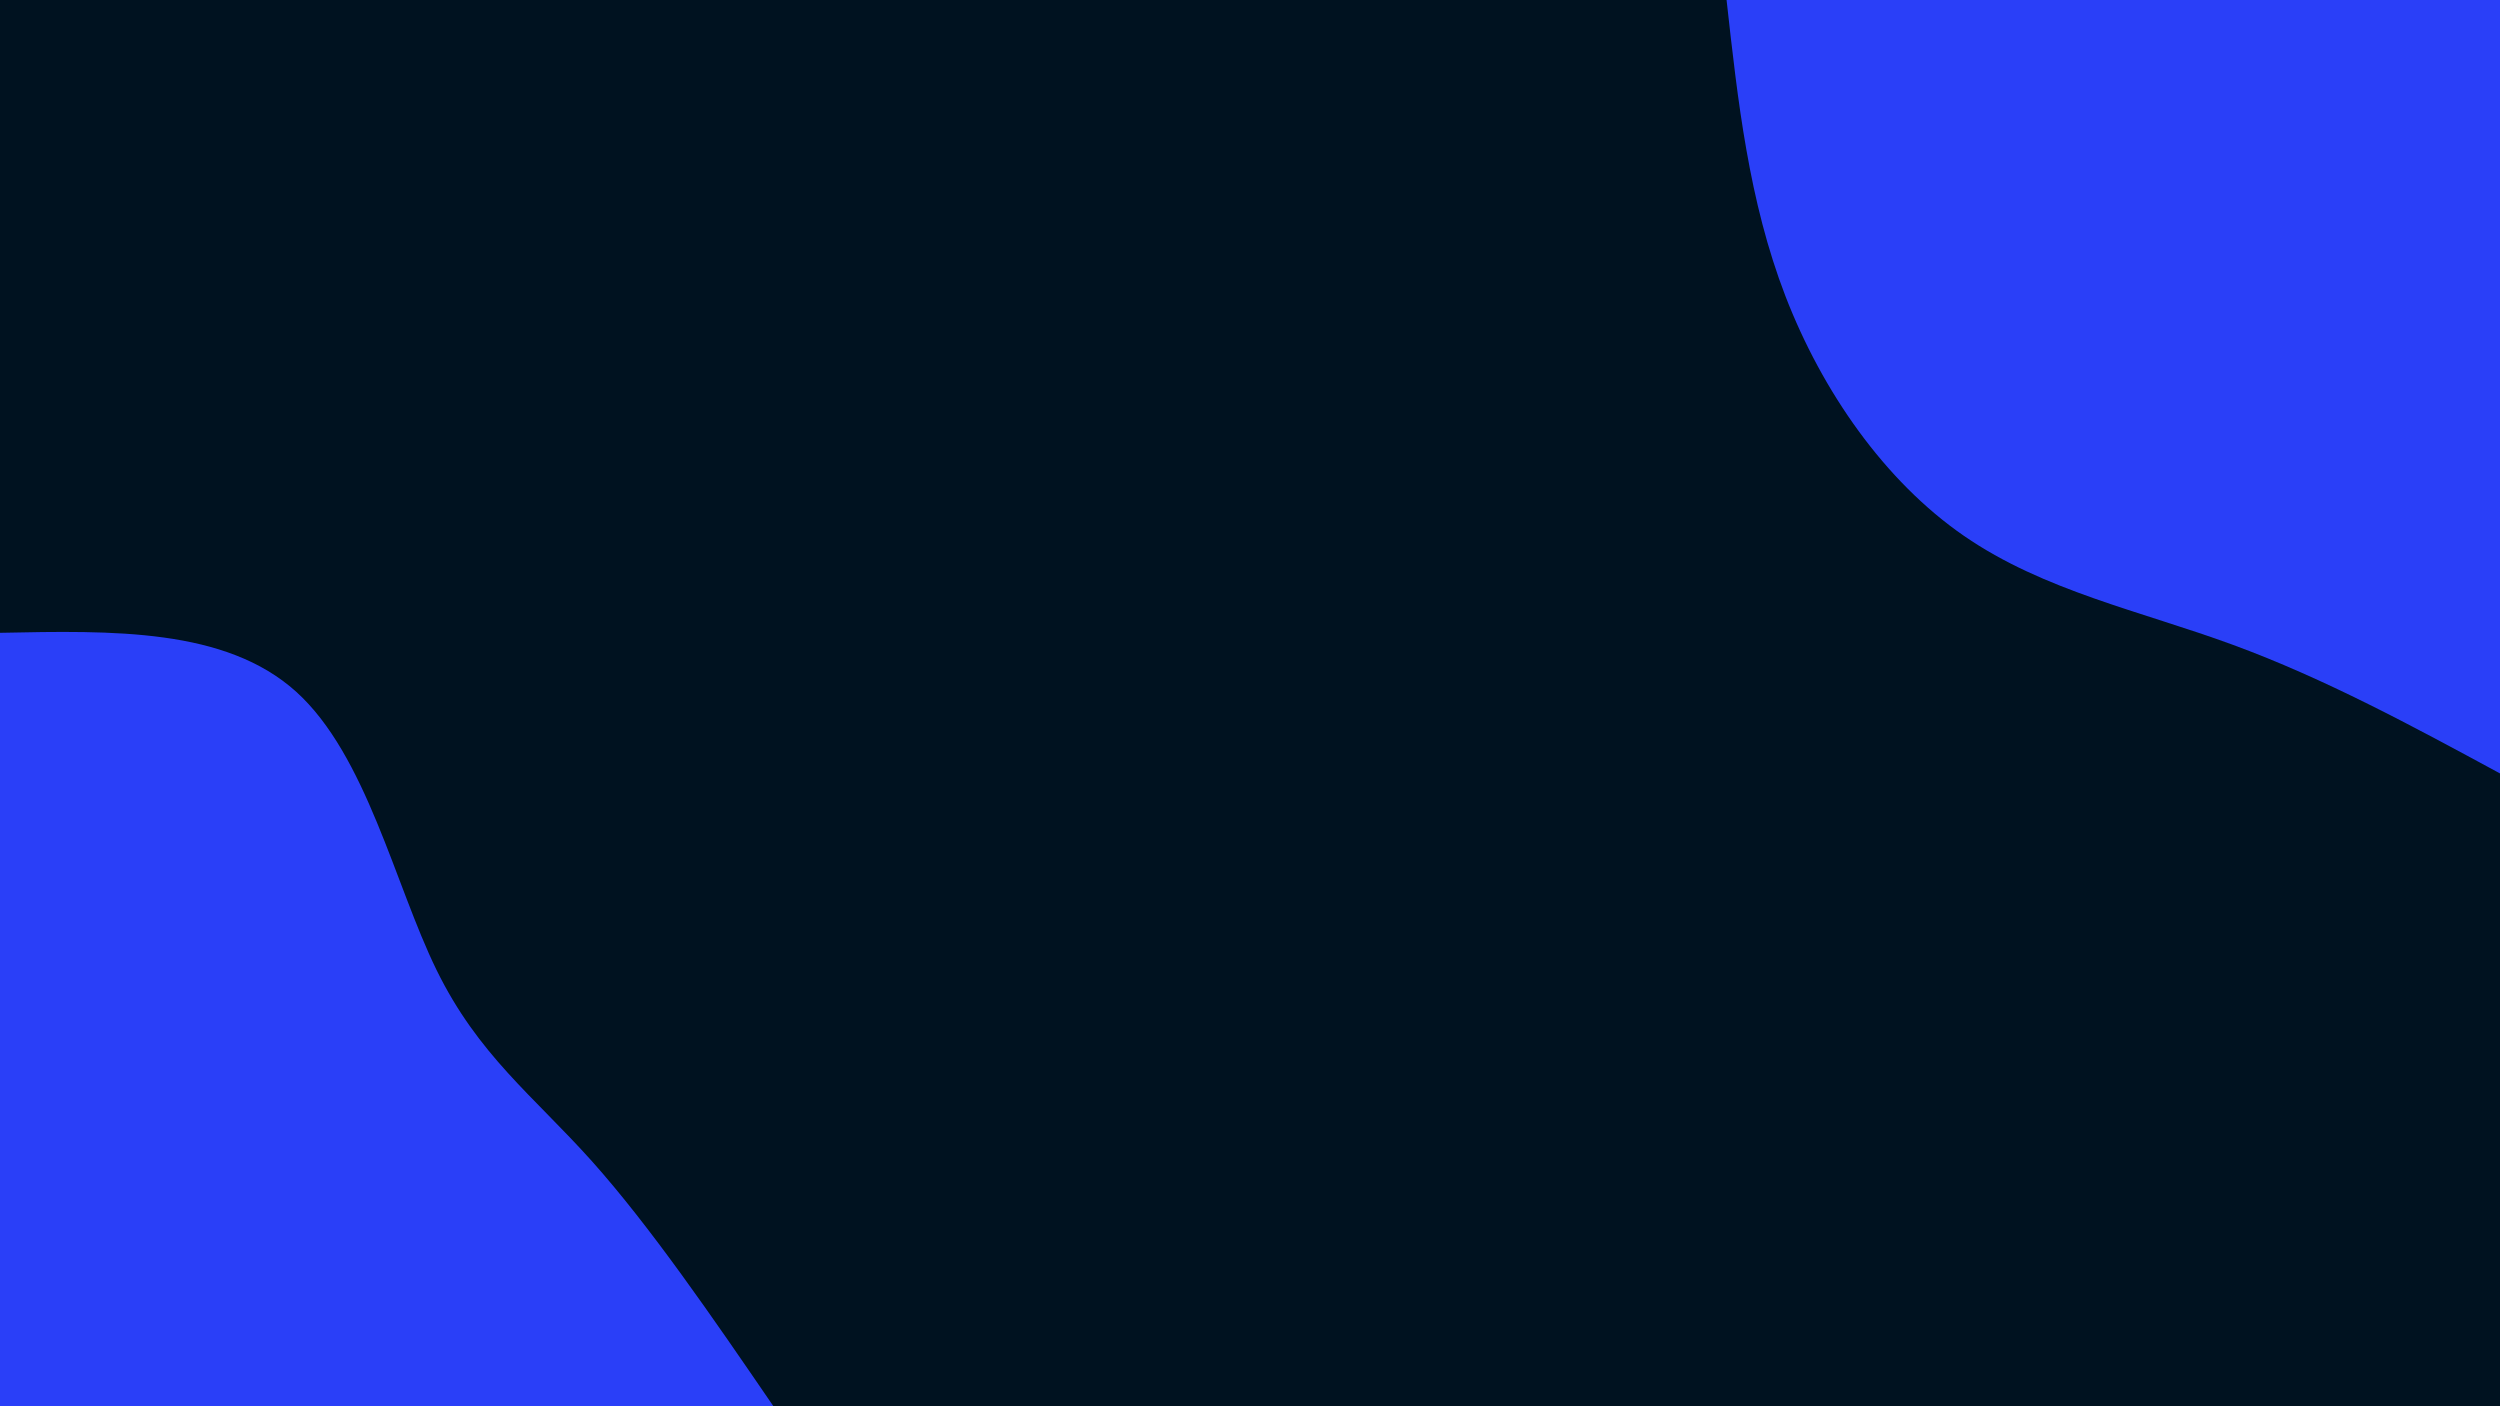 <svg id="visual" viewBox="0 0 960 540" width="960" height="540" xmlns="http://www.w3.org/2000/svg" xmlns:xlink="http://www.w3.org/1999/xlink" version="1.1"><rect x="0" y="0" width="960" height="540" fill="#001220"></rect><defs><linearGradient id="grad1_0" x1="43.8%" y1="0%" x2="100%" y2="100%"><stop offset="14.444%" stop-color="#001220" stop-opacity="1"></stop><stop offset="85.556%" stop-color="#001220" stop-opacity="1"></stop></linearGradient></defs><defs><linearGradient id="grad2_0" x1="0%" y1="0%" x2="56.3%" y2="100%"><stop offset="14.444%" stop-color="#001220" stop-opacity="1"></stop><stop offset="85.556%" stop-color="#001220" stop-opacity="1"></stop></linearGradient></defs><g transform="translate(960, 0)"><path d="M0 297C-33.6 278.8 -67.2 260.6 -102.6 247.6C-138 234.6 -175.2 226.9 -205.8 205.8C-236.4 184.7 -260.3 150.2 -274.4 113.7C-288.5 77.1 -292.7 38.6 -297 0L0 0Z" fill="#2a3ff8"></path></g><g transform="translate(0, 540)"><path d="M0 -297C43.3 -297.9 86.6 -298.8 113.7 -274.4C140.7 -250 151.6 -200.3 167.6 -167.6C183.6 -134.9 204.8 -119.2 227.3 -94.1C249.7 -69 273.4 -34.5 297 0L0 0Z" fill="#2a3ff8"></path></g></svg>